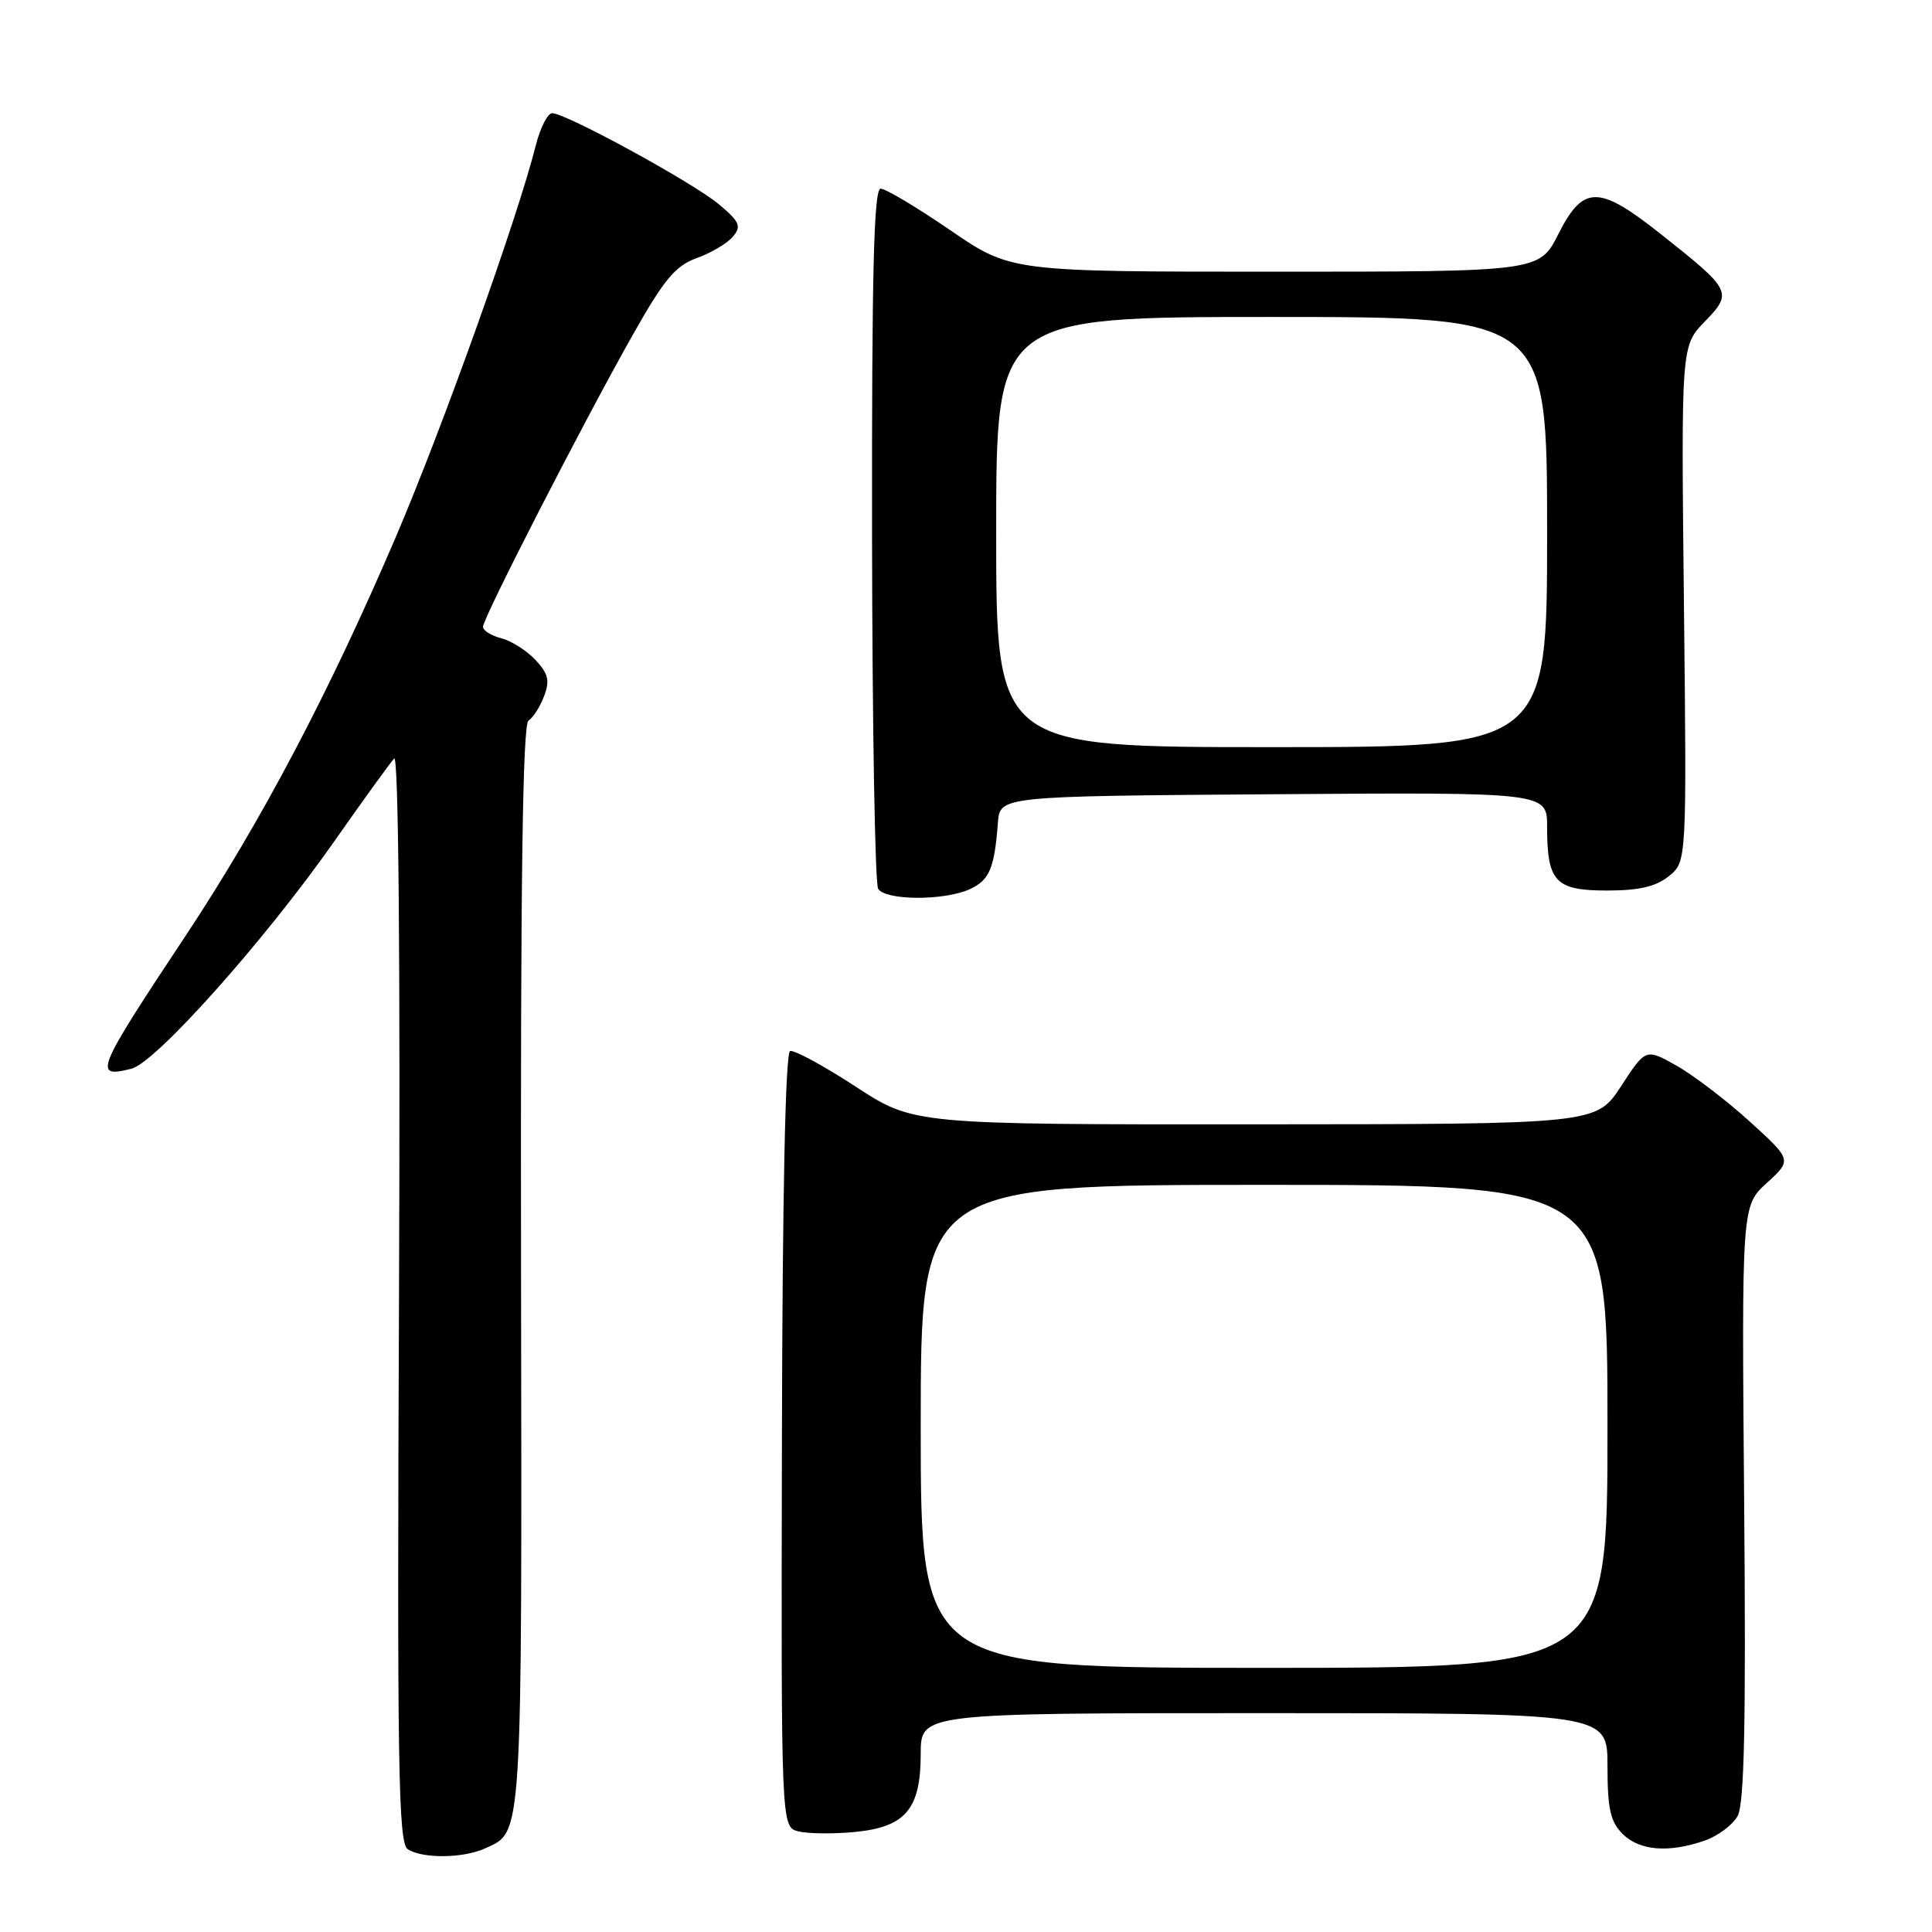 <?xml version="1.0" encoding="UTF-8" standalone="no"?>
<!DOCTYPE svg PUBLIC "-//W3C//DTD SVG 1.1//EN" "http://www.w3.org/Graphics/SVG/1.1/DTD/svg11.dtd" >
<svg xmlns="http://www.w3.org/2000/svg" xmlns:xlink="http://www.w3.org/1999/xlink" version="1.1" viewBox="0 0 256 256">
 <g >
 <path fill="currentColor"
d=" M 64.26 244.93 C 69.28 242.64 69.16 244.63 69.04 167.98 C 68.96 116.86 69.25 95.97 70.03 95.48 C 70.63 95.11 71.56 93.66 72.09 92.25 C 72.88 90.18 72.66 89.27 70.94 87.43 C 69.77 86.19 67.73 84.90 66.41 84.57 C 65.08 84.23 64.00 83.55 64.00 83.05 C 64.00 81.89 77.19 56.17 83.81 44.43 C 88.01 36.99 89.47 35.23 92.34 34.19 C 94.24 33.51 96.40 32.22 97.13 31.34 C 98.27 29.97 98.01 29.37 95.23 27.05 C 91.78 24.17 74.99 15.00 73.17 15.00 C 72.57 15.00 71.59 16.91 71.00 19.25 C 68.58 28.87 58.65 56.65 52.48 71.08 C 43.63 91.77 34.59 108.91 24.59 124.00 C 12.66 141.99 12.29 142.90 17.42 141.61 C 20.64 140.80 35.06 124.64 44.26 111.53 C 48.13 106.01 51.72 101.05 52.23 100.50 C 52.81 99.88 53.05 127.05 52.87 171.81 C 52.61 234.44 52.77 244.24 54.04 245.04 C 56.02 246.30 61.38 246.24 64.26 244.93 Z  M 225.87 243.89 C 227.62 243.29 229.58 241.82 230.24 240.64 C 231.13 239.05 231.36 228.41 231.11 199.15 C 230.78 159.80 230.78 159.80 234.11 156.75 C 237.45 153.70 237.45 153.70 231.83 148.59 C 228.74 145.79 224.38 142.46 222.14 141.20 C 218.07 138.91 218.07 138.91 214.79 143.94 C 211.50 148.96 211.50 148.96 166.28 148.98 C 121.06 149.00 121.06 149.00 113.36 143.97 C 109.13 141.21 105.22 139.09 104.69 139.27 C 104.07 139.48 103.67 158.58 103.61 190.84 C 103.50 242.09 103.50 242.09 105.80 242.67 C 107.07 242.98 110.42 243.02 113.24 242.75 C 119.99 242.10 122.00 239.73 122.00 232.39 C 122.00 227.00 122.00 227.00 167.50 227.00 C 213.00 227.00 213.00 227.00 213.00 234.00 C 213.00 239.67 213.38 241.38 215.00 243.00 C 217.23 245.23 221.12 245.55 225.87 243.89 Z  M 128.48 117.83 C 131.11 116.63 131.76 115.11 132.23 109.00 C 132.50 105.50 132.50 105.50 168.75 105.24 C 205.00 104.98 205.00 104.98 205.00 109.55 C 205.00 116.84 206.08 118.00 212.92 118.00 C 217.20 118.00 219.42 117.48 221.14 116.09 C 223.50 114.17 223.50 114.17 223.13 80.01 C 222.76 45.85 222.76 45.85 225.88 42.62 C 229.62 38.77 229.47 38.46 220.12 31.06 C 211.84 24.49 209.80 24.48 206.50 31.00 C 203.97 36.00 203.97 36.00 168.95 36.00 C 133.94 36.00 133.94 36.00 125.91 30.50 C 121.50 27.48 117.35 25.00 116.69 25.00 C 115.79 25.00 115.51 36.01 115.55 70.77 C 115.58 95.95 115.94 117.10 116.36 117.77 C 117.32 119.33 125.10 119.37 128.48 117.83 Z  M 122.00 189.00 C 122.00 157.00 122.00 157.00 167.50 157.00 C 213.00 157.00 213.00 157.00 213.00 189.00 C 213.00 221.00 213.00 221.00 167.50 221.00 C 122.00 221.00 122.00 221.00 122.00 189.00 Z  M 132.00 70.50 C 132.00 42.00 132.00 42.00 168.50 42.00 C 205.00 42.00 205.00 42.00 205.00 70.50 C 205.00 99.00 205.00 99.00 168.50 99.00 C 132.00 99.00 132.00 99.00 132.00 70.50 Z "/>
</g>
</svg>